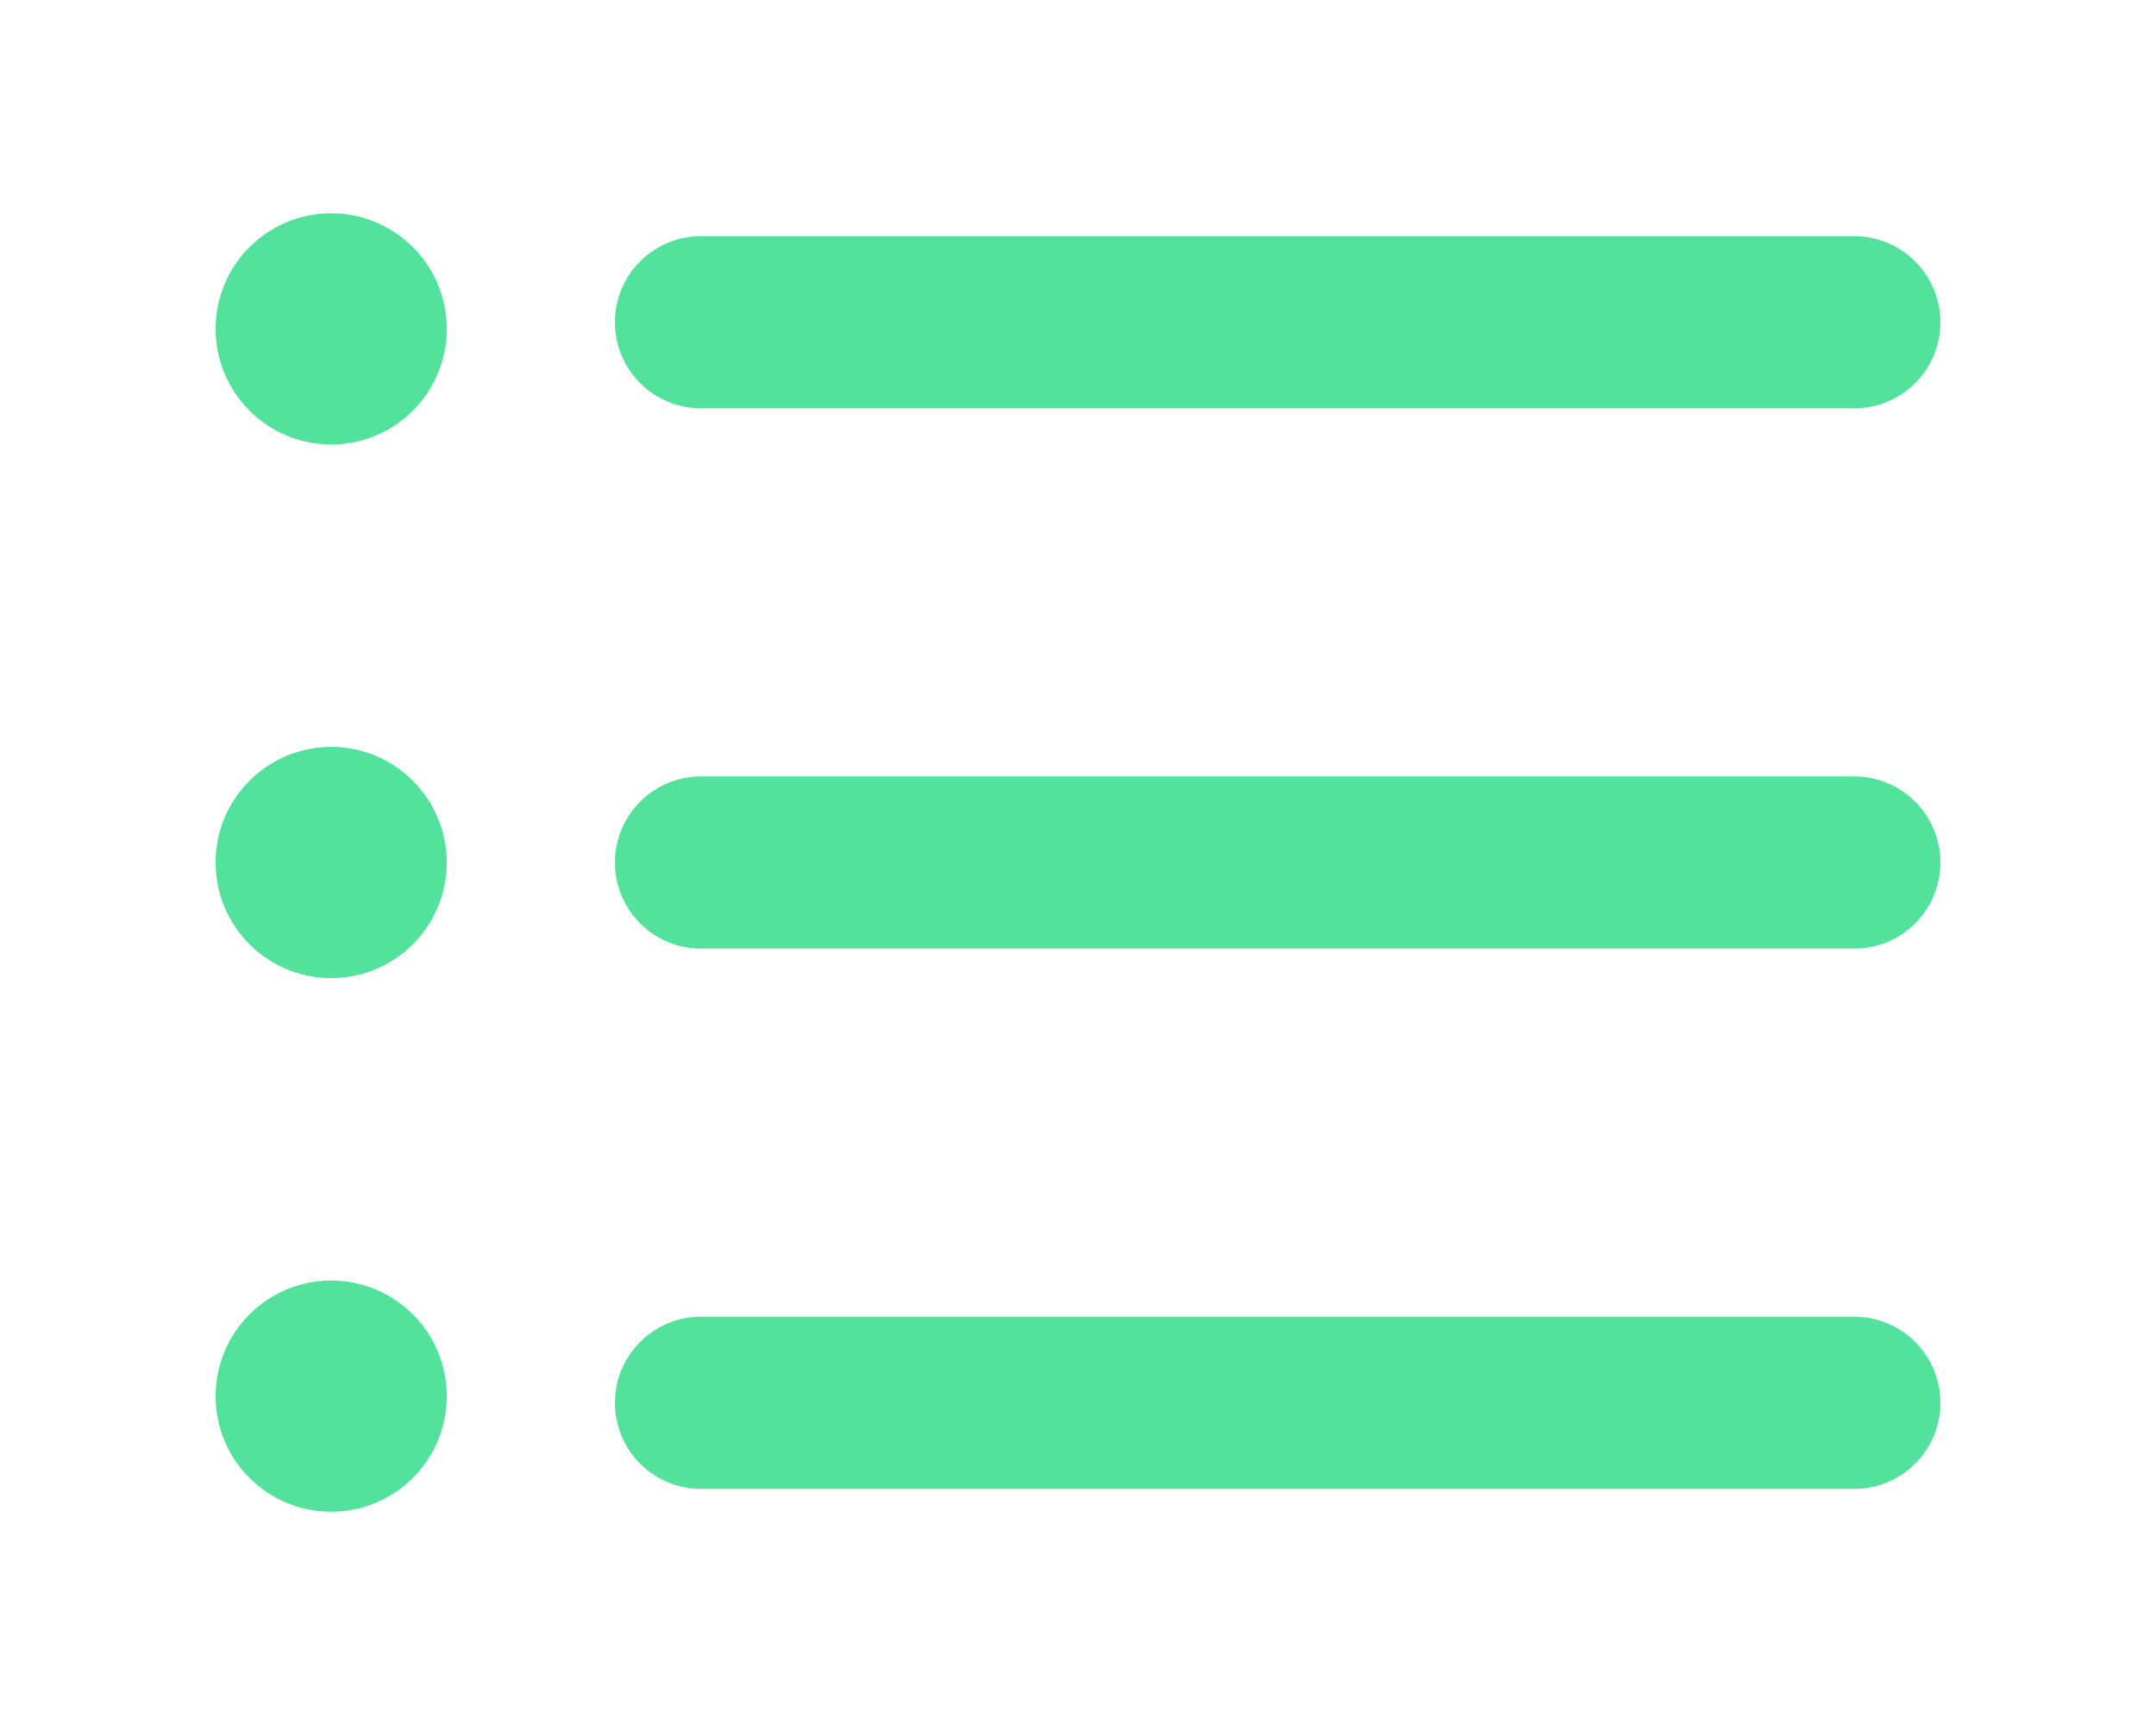 <svg xmlns="http://www.w3.org/2000/svg" viewBox="0 0 60.123 60.123" width="50" height="40"><path d="M57.124 51.893H16.92a3 3 0 1 1 0-6h40.203a3 3 0 0 1 .001 6zm0-18.831H16.92a3 3 0 1 1 0-6h40.203a3 3 0 0 1 .001 6zm0-18.831H16.92a3 3 0 1 1 0-6h40.203a3 3 0 0 1 .001 6z" data-original="#000000" class="active-path" data-old_color="#52e29c" fill="#52e29c"/><circle cx="4.029" cy="11.463" r="4.029" data-original="#000000" class="active-path" data-old_color="#52e29c" fill="#52e29c"/><circle cx="4.029" cy="30.062" r="4.029" data-original="#000000" class="active-path" data-old_color="#52e29c" fill="#52e29c"/><circle cx="4.029" cy="48.661" r="4.029" data-original="#000000" class="active-path" data-old_color="#52e29c" fill="#52e29c"/></svg>